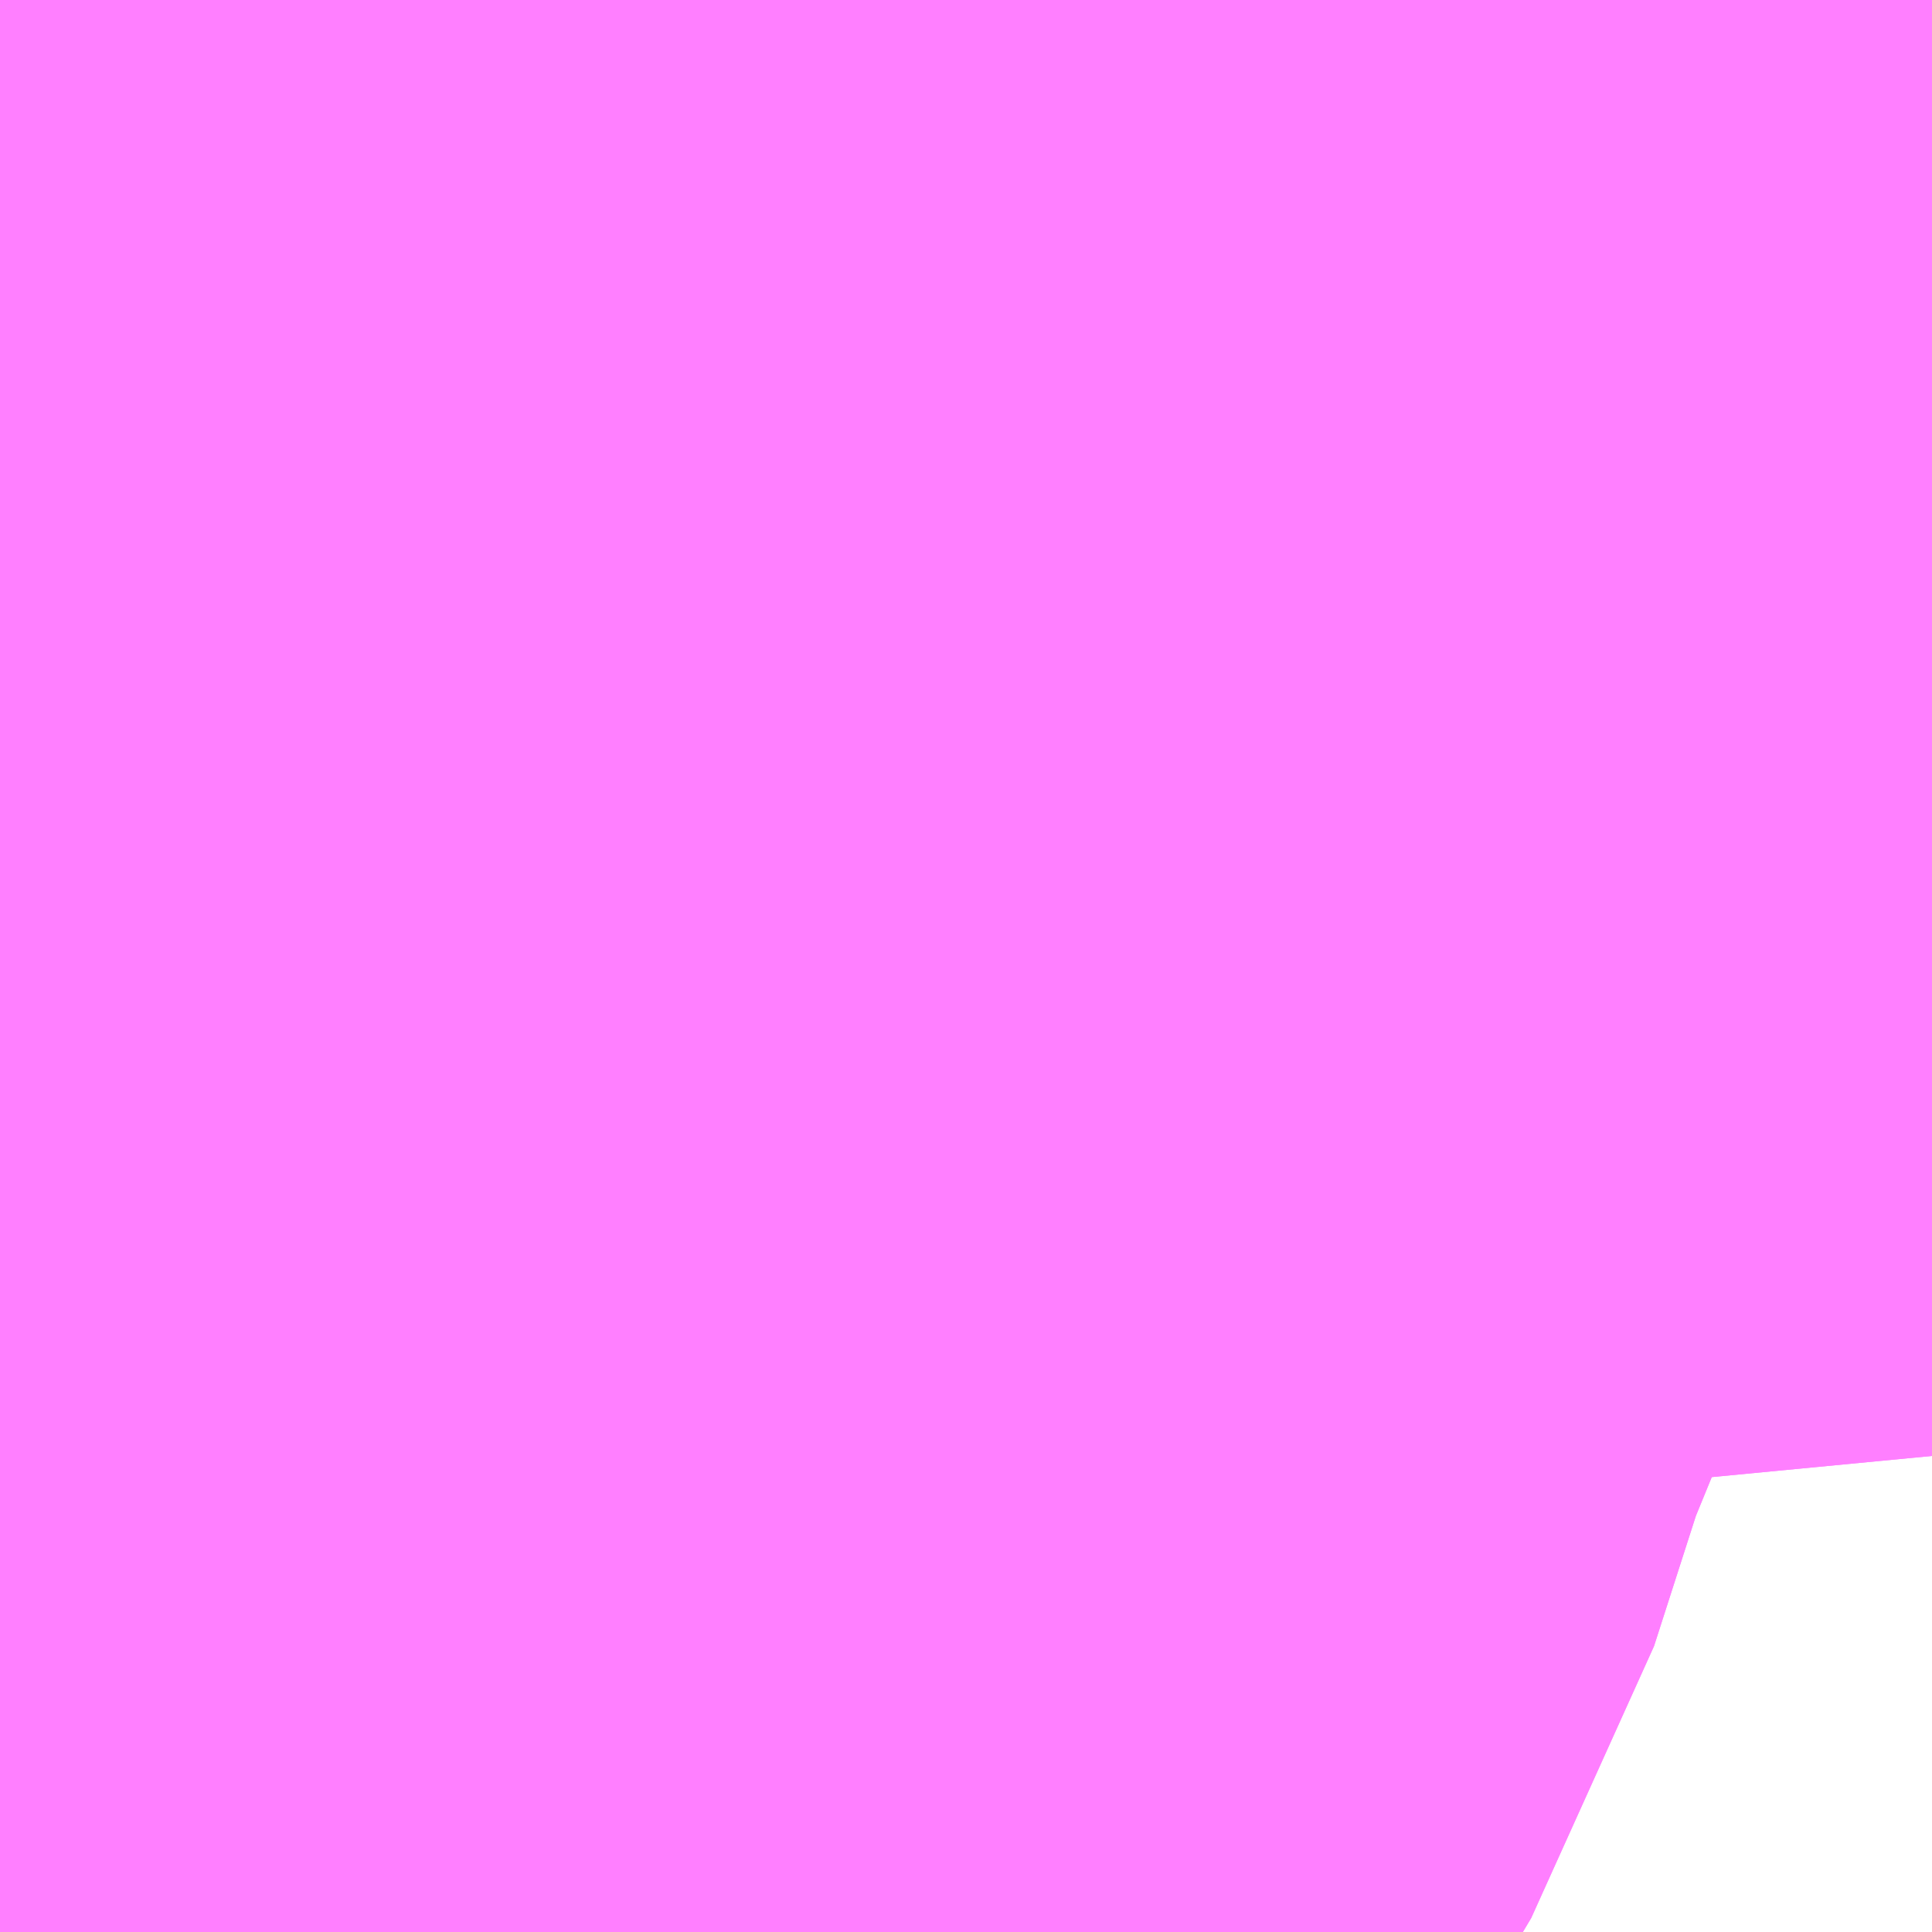 <?xml version="1.0" encoding="UTF-8"?>
<svg  xmlns="http://www.w3.org/2000/svg" xmlns:xlink="http://www.w3.org/1999/xlink" xmlns:go="http://purl.org/svgmap/profile" property="N07_001,N07_002,N07_003,N07_004,N07_005,N07_006,N07_007" viewBox="13982.3 -3564.514 0.549 0.549" go:dataArea="13982.2998046875 -3564.51416015625 0.54931640625 0.54931640625" >
<globalCoordinateSystem srsName="http://purl.org/crs/84" transform="matrix(100.0,0.0,0.0,-100.0,0.0,0.0)" />
<defs>
 <g id="p0" >
  <circle cx="0.0" cy="0.0" r="3" stroke="green" stroke-width="0.75" vector-effect="non-scaling-stroke" />
 </g>
</defs>
<g fill="none" fill-rule="evenodd" stroke="#FF00FF" stroke-width="0.75" opacity="0.5" vector-effect="non-scaling-stroke" stroke-linejoin="bevel" >
<path content="1,東北急行バス（株）,レインボー号,1.0,1.0,1.0," xlink:title="1" d="M13982.717,-3564.514L13982.724,-3564.465L13982.692,-3564.462L13982.688,-3564.462L13982.598,-3564.454L13982.534,-3564.448L13982.517,-3564.445L13982.492,-3564.442L13982.472,-3564.439L13982.451,-3564.432L13982.428,-3564.425L13982.3,-3564.379"/>
<path content="2,都営バス,急行05,0.0,27.0,27.0," xlink:title="2" d="M13982.3,-3564.379L13982.428,-3564.425L13982.451,-3564.432L13982.472,-3564.439L13982.492,-3564.442L13982.517,-3564.445L13982.534,-3564.448L13982.598,-3564.454L13982.688,-3564.462L13982.692,-3564.462L13982.724,-3564.465L13982.717,-3564.514"/>
<path content="2,都営バス,木11折返,21.0,16.0,15.0," xlink:title="2" d="M13982.321,-3563.965L13982.321,-3563.966L13982.325,-3563.978L13982.373,-3564.087L13982.382,-3564.109L13982.413,-3564.161L13982.431,-3564.217L13982.439,-3564.235L13982.442,-3564.243L13982.472,-3564.315L13982.476,-3564.321L13982.482,-3564.33L13982.526,-3564.428L13982.53,-3564.437L13982.534,-3564.448L13982.598,-3564.454L13982.688,-3564.462L13982.692,-3564.462L13982.724,-3564.465"/>
<path content="2,都営バス,木11折返,21.0,16.0,15.0," xlink:title="2" d="M13982.849,-3564.477L13982.724,-3564.465"/>
<path content="2,都営バス,木11折返,21.0,16.0,15.0," xlink:title="2" d="M13982.724,-3564.465L13982.717,-3564.514"/>
<path content="2,都営バス,木11甲,77.0,62.0,59.0," xlink:title="2" d="M13982.724,-3564.465L13982.692,-3564.462L13982.688,-3564.462L13982.598,-3564.454L13982.534,-3564.448L13982.53,-3564.437L13982.526,-3564.428L13982.482,-3564.33L13982.476,-3564.321L13982.472,-3564.315L13982.442,-3564.243L13982.439,-3564.235L13982.431,-3564.217L13982.413,-3564.161L13982.382,-3564.109L13982.373,-3564.087L13982.325,-3563.978L13982.321,-3563.966L13982.321,-3563.965M13982.849,-3564.477L13982.724,-3564.465"/>
<path content="2,都営バス,木11甲,77.0,62.0,59.0," xlink:title="2" d="M13982.724,-3564.465L13982.717,-3564.514"/>
</g>
</svg>

